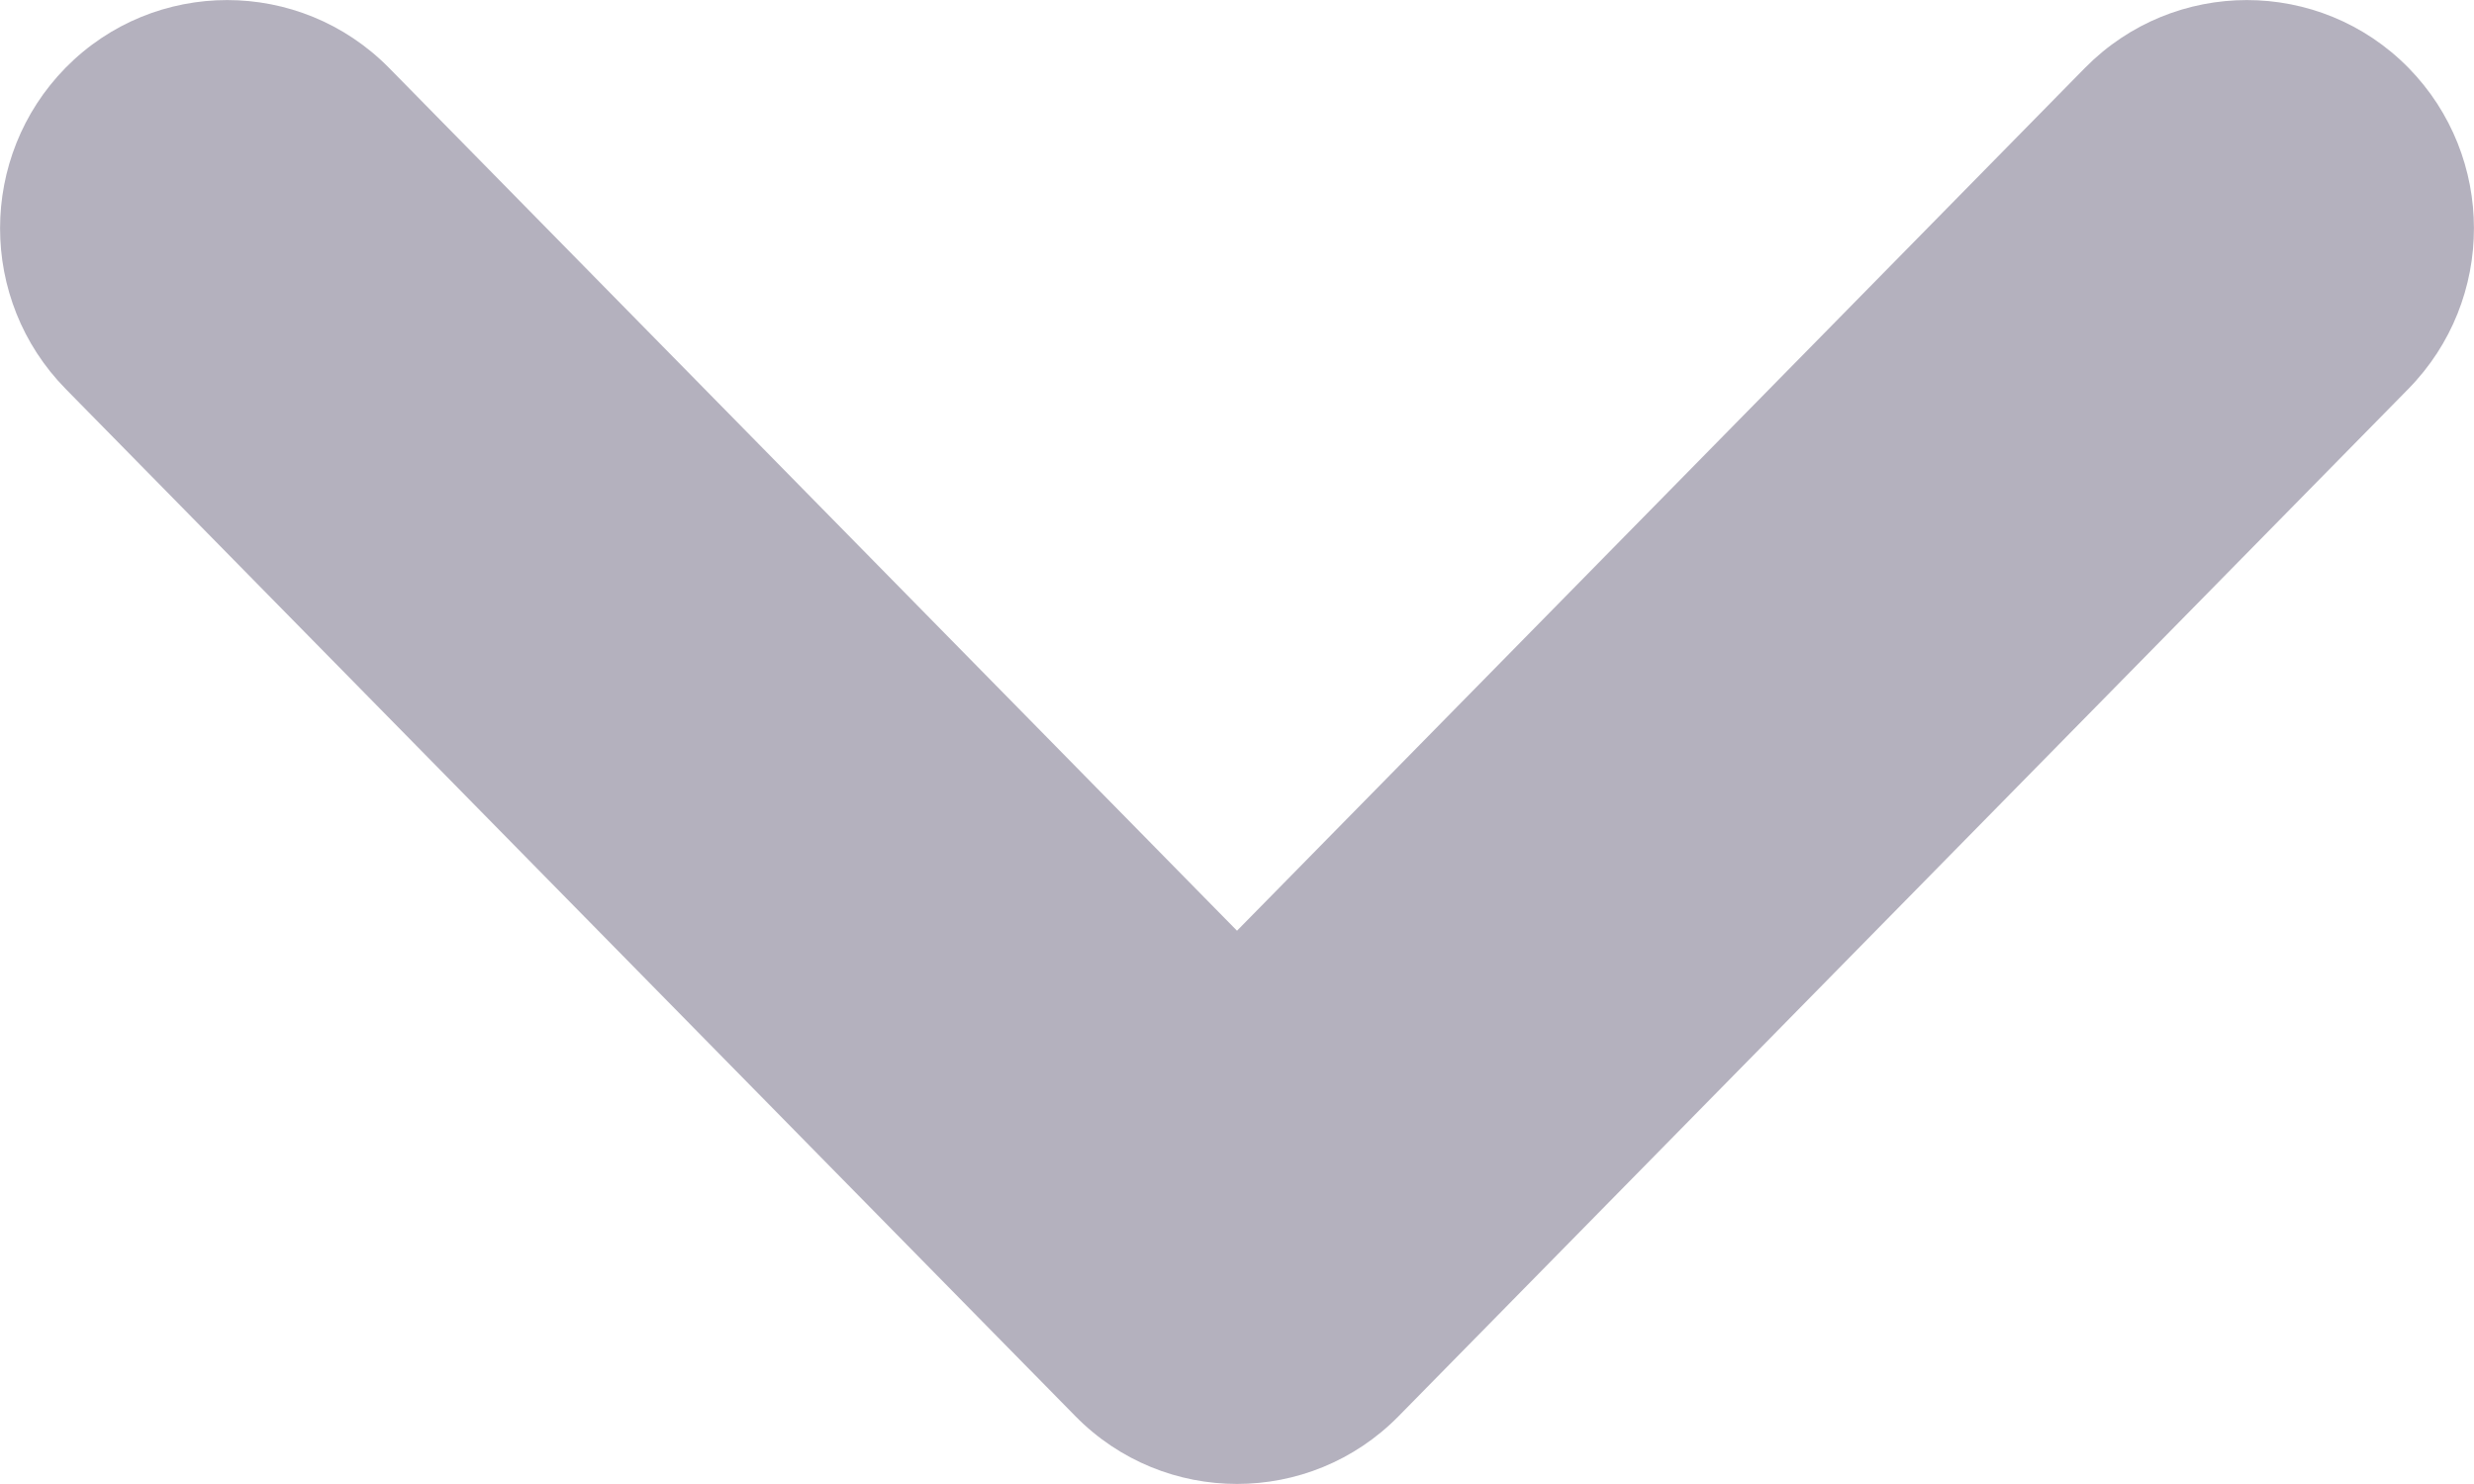 <svg width="10" height="6" viewBox="0 0 10 6" fill="none" xmlns="http://www.w3.org/2000/svg">
                                        <path fill-rule="evenodd" clip-rule="evenodd" d="M0.437 0.434C0.703 0.163 1.134 0.163 1.399 0.434L5 4.098L8.601 0.434C8.866 0.163 9.297 0.163 9.563 0.434C9.828 0.704 9.828 1.142 9.563 1.413L5.481 5.566C5.215 5.837 4.785 5.837 4.519 5.566L0.437 1.413C0.172 1.142 0.172 0.704 0.437 0.434Z" fill="#B4B1BE"></path>
                                        <path fill-rule="evenodd" clip-rule="evenodd" d="M0.265 0.274C0.624 -0.091 1.212 -0.091 1.572 0.274L5 3.763L8.428 0.274C8.788 -0.091 9.376 -0.091 9.735 0.274C10.088 0.634 10.088 1.212 9.735 1.572L5.653 5.726C5.294 6.091 4.706 6.091 4.347 5.726L0.265 1.572C-0.088 1.212 -0.088 0.634 0.265 0.274ZM1.227 0.593C1.055 0.418 0.782 0.418 0.61 0.593C0.432 0.774 0.432 1.072 0.61 1.253L4.691 5.407C4.863 5.582 5.137 5.582 5.309 5.407L9.39 1.253C9.568 1.072 9.568 0.774 9.39 0.593C9.218 0.418 8.945 0.418 8.773 0.593L5.172 4.257C5.127 4.303 5.065 4.329 5 4.329C4.935 4.329 4.873 4.303 4.828 4.257L1.227 0.593Z" fill="#B4B1BE"></path>
                                    </svg>